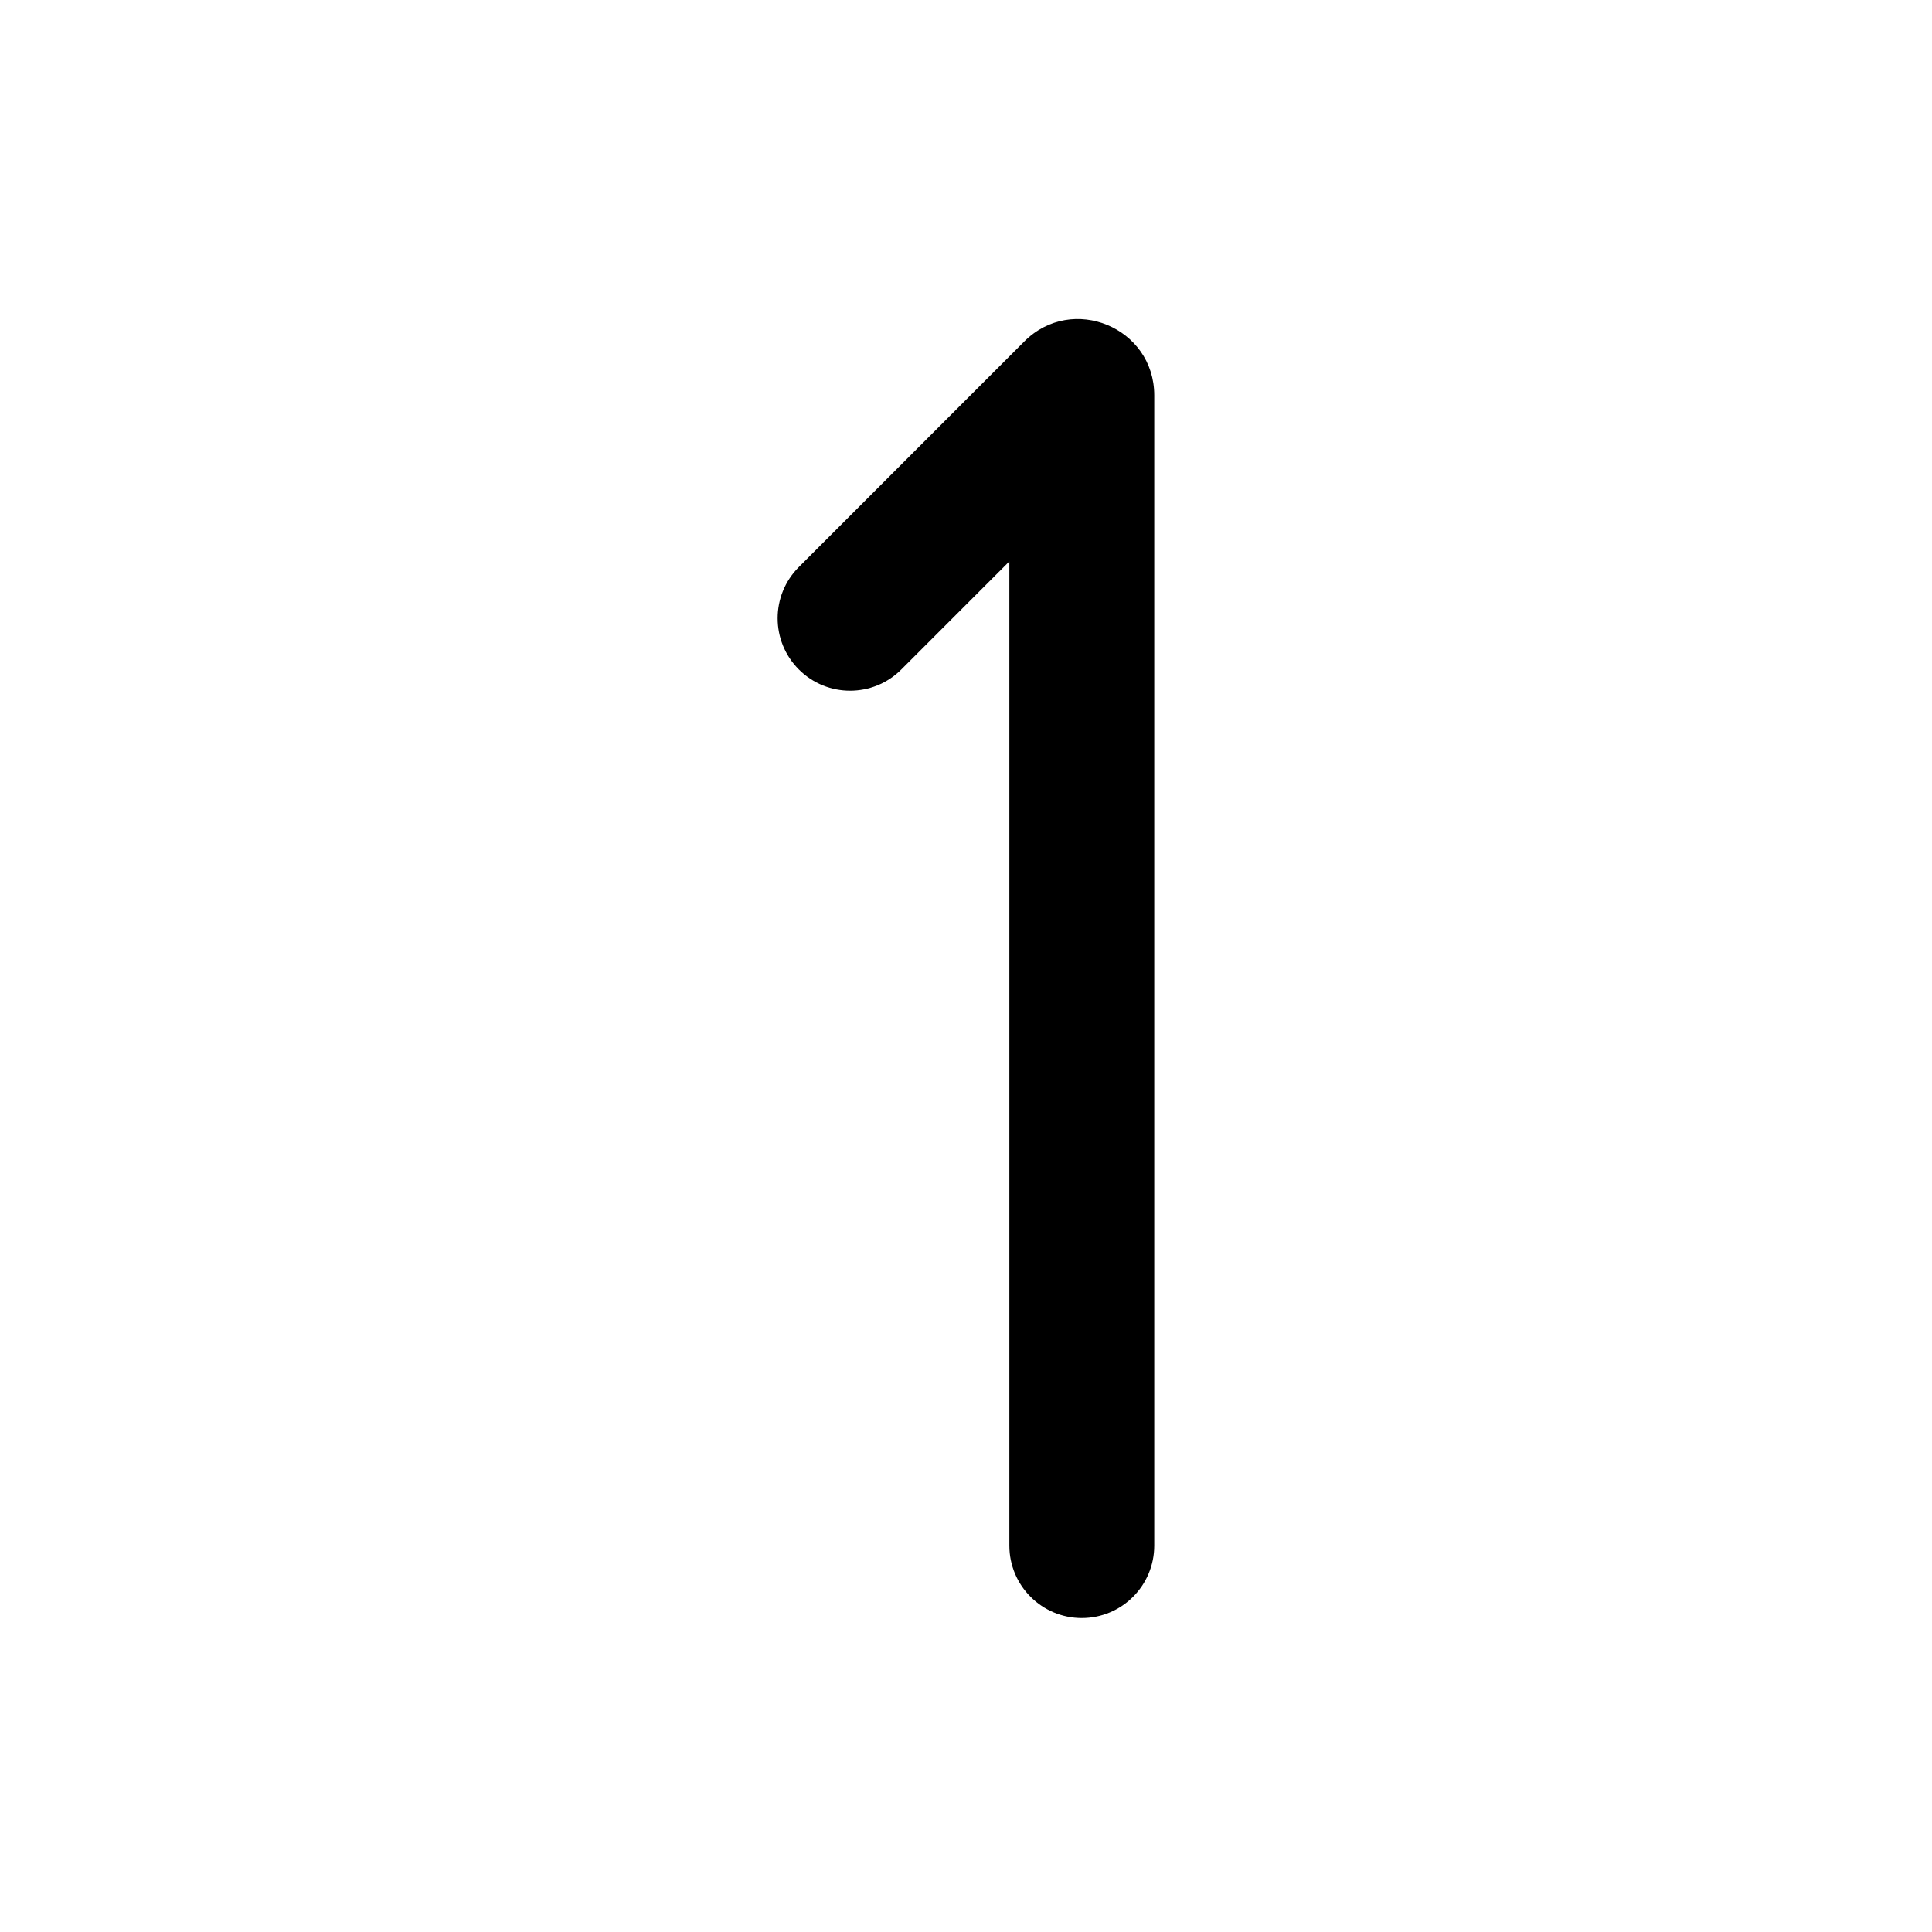 <svg viewBox="0 0 80 80" fill="none">
  <path d="M33.078 23.479C31.907 24.651 31.907 26.551 33.079 27.722C34.251 28.893 36.151 28.893 37.322 27.721L33.078 23.479ZM44.535 16.261L42.413 14.14L42.413 14.14L44.535 16.261ZM41.795 64C41.795 65.657 43.139 67 44.795 67C46.452 67 47.795 65.657 47.795 64H41.795ZM37.322 27.721L46.657 18.382L42.413 14.14L33.078 23.479L37.322 27.721ZM41.795 16.369V64H47.795V16.369H41.795ZM46.657 18.382C44.863 20.176 41.795 18.906 41.795 16.369H47.795C47.795 13.56 44.399 12.153 42.413 14.14L46.657 18.382Z" fill="currentColor" />
</svg>